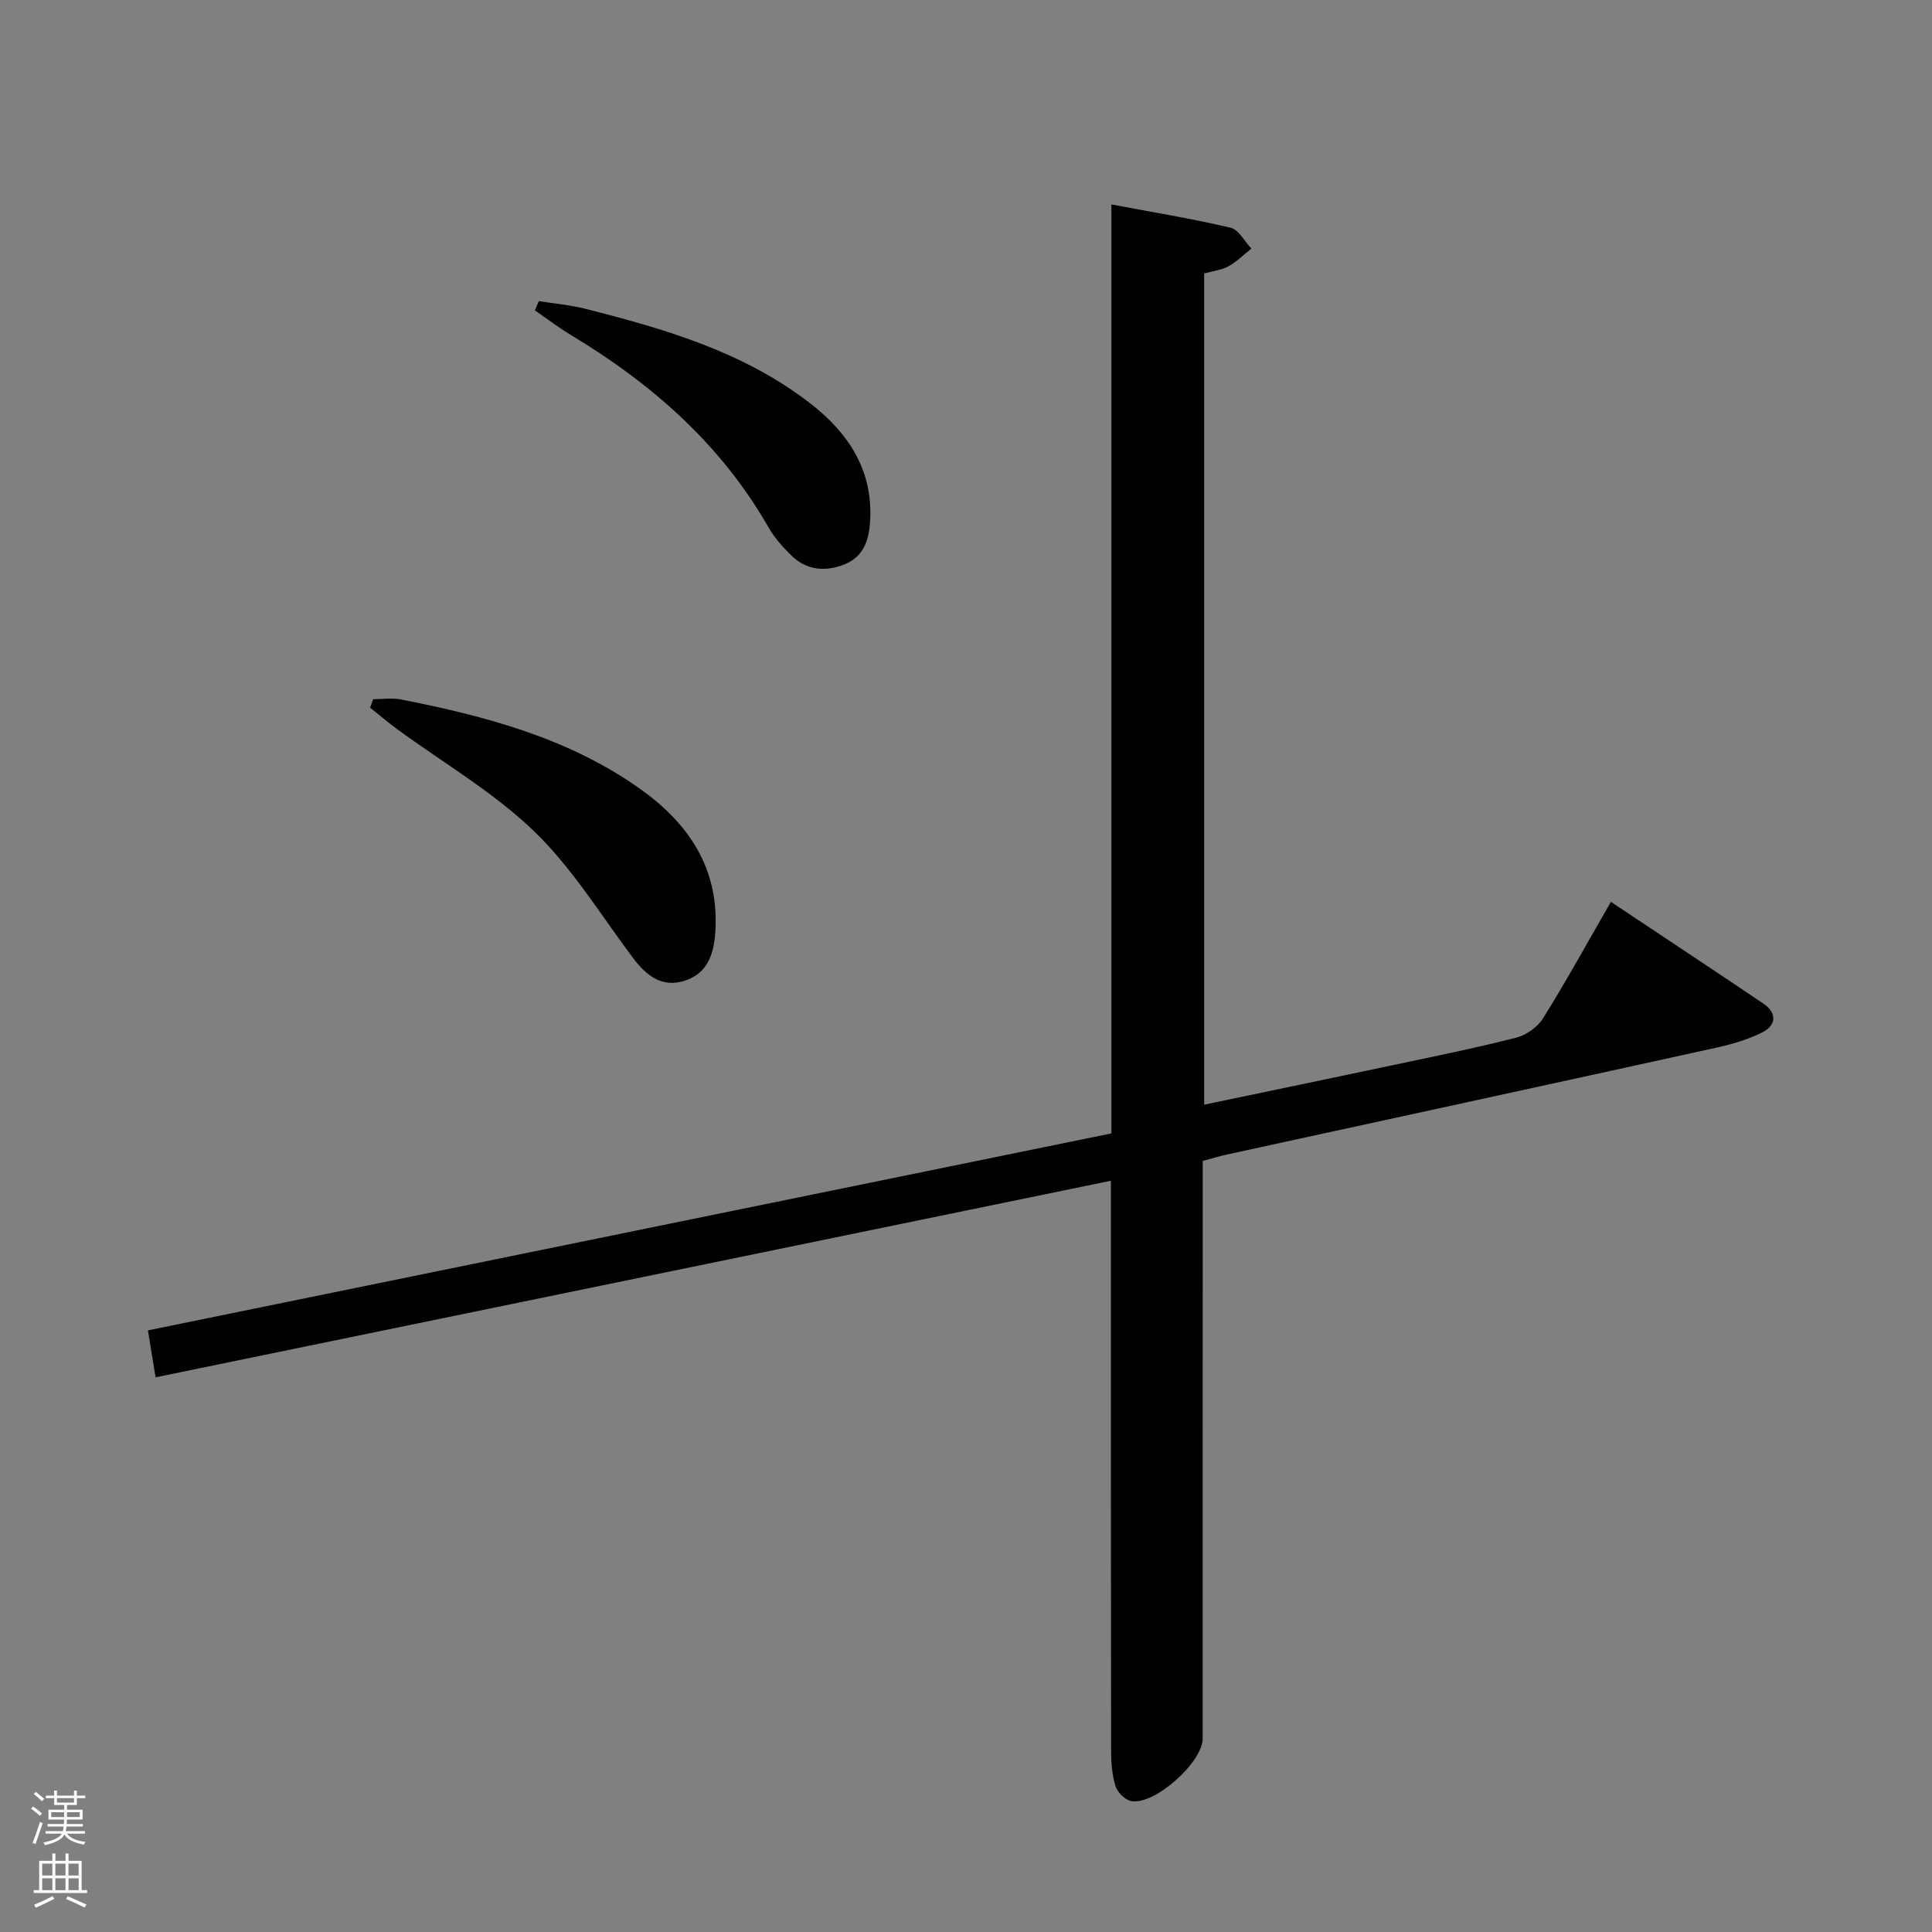 <svg enable-background="new 0 0 400 400" viewBox="0 0 400 400" xmlns="http://www.w3.org/2000/svg"><rect x="0" y="0" width="400" height="400" fill="#808080" stroke="none"/><g fill="#010103"><path d="m230.1 234.66c0-64.25 0-127.86 0-192.33 8.53 1.61 16.66 2.93 24.66 4.81 1.69.4 2.9 2.83 4.33 4.33-1.57 1.24-3.02 2.7-4.74 3.66-1.4.78-3.14.96-5.04 1.49v172.09c13.04-2.73 25.96-5.4 38.87-8.14 8.59-1.82 17.21-3.56 25.72-5.73 2.1-.53 4.44-2.2 5.58-4.02 4.83-7.75 9.24-15.77 14.04-24.1 10.65 7.1 21.15 14.04 31.59 21.08 2.82 1.9 2.66 4.46-.17 5.9-3.04 1.55-6.46 2.52-9.82 3.26-33.7 7.42-67.42 14.73-101.14 22.08-1.59.35-3.14.83-4.97 1.32v6.12c0 37.82 0 75.64-.01 113.47 0 4.91-9.94 13.82-14.77 12.95-1.28-.23-2.87-1.81-3.27-3.1-.73-2.32-.92-4.89-.92-7.36-.05-37.32-.04-74.64-.04-111.97 0-1.81 0-3.61 0-6.01-66.08 13.6-131.67 27.09-197.79 40.7-.52-3.19-1.01-6.22-1.58-9.72 66.52-13.6 132.74-27.14 199.47-40.78z"/><path d="m77.27 144.76c1.91 0 3.87-.31 5.71.05 17.51 3.44 34.67 7.97 49.5 18.48 10.01 7.1 16.37 16.38 15.64 29.34-.26 4.56-1.42 8.74-6.18 10.36-4.86 1.65-8.13-.98-10.96-4.76-6.65-8.89-12.57-18.6-20.48-26.2-8.4-8.08-18.77-14.1-28.26-21.06-1.93-1.41-3.75-2.97-5.61-4.46.21-.58.42-1.17.64-1.75z"/><path d="m111.56 62.34c3.21.52 6.48.8 9.62 1.59 16.44 4.16 32.69 8.89 46.42 19.46 8.01 6.17 13.22 13.93 12.54 24.62-.24 3.88-1.4 7.3-5.3 8.84-3.97 1.57-7.88 1.25-11.05-1.89-1.76-1.73-3.47-3.65-4.68-5.77-9.84-17.22-24.18-29.77-40.95-39.86-2.56-1.54-4.95-3.37-7.42-5.07.28-.65.55-1.29.82-1.92z"/></g><path d="m6.44 374.46.42-.45c.65.47 1.27.95 1.85 1.44l-.45.49c-.65-.56-1.25-1.06-1.82-1.48m.93 7.33-.63-.26c.55-1.36 1.05-2.8 1.52-4.33.19.1.38.19.59.27-.46 1.29-.95 2.73-1.48 4.32m-.38-10.38.44-.42c.43.34 1.01.82 1.74 1.44l-.49.49c-.53-.51-1.09-1.01-1.69-1.51m2.5.35h1.72v-1.04h.59v1.04h3.52v-1.04h.59v1.04h1.75v.53h-1.75v1.42h-2.03v.97h3.22v2.03h-3.24c0 .35-.01.66-.03.93h3.32v.53h-3.37c-.03.27-.08.58-.15.94h3.96v.53h-3.71c.67.92 1.93 1.48 3.79 1.68-.13.24-.23.44-.29.59-2.13-.38-3.48-1.08-4.04-2.12-.43.97-1.77 1.72-4.03 2.23-.09-.19-.2-.37-.33-.55 2.1-.42 3.37-1.03 3.81-1.83h-3.36v-.53h3.58c.08-.29.13-.61.16-.94h-3.33v-.53h3.39c.02-.27.04-.58.04-.93h-3.23v-2.03h3.25v-.97h-2.07v-1.42h-1.73zm1.12 3.44v1h2.65c.01-.3.02-.44.01-.4v-.25-.35zm1.19-2h3.52v-.91h-3.52zm4.71 2h-2.63v.59c0 .16-.01.28-.01.4h2.64z" fill="#fcfafa"/><path d="m13.56 383.74h.63v1.52h2.72v6.07h1.13v.6h-11.06v-.6h1.13v-6.07h2.73v-1.52h.63v1.52h2.1v-1.52zm-2.69 8.83.38.56c-1.24.63-2.53 1.25-3.85 1.85-.1-.21-.21-.42-.34-.63 1.36-.55 2.63-1.15 3.81-1.78m-2.13-4.27h2.1v-2.45h-2.1zm0 3.04h2.1v-2.46h-2.1zm2.72-3.04h2.1v-2.45h-2.1zm0 3.04h2.1v-2.46h-2.1zm6.07 3.6c-1.41-.71-2.7-1.3-3.86-1.78l.35-.56c1.45.62 2.75 1.19 3.88 1.72zm-1.25-9.09h-2.1v2.45h2.1zm-2.09 5.49h2.1v-2.46h-2.1z" fill="#fcfafa"/></svg>